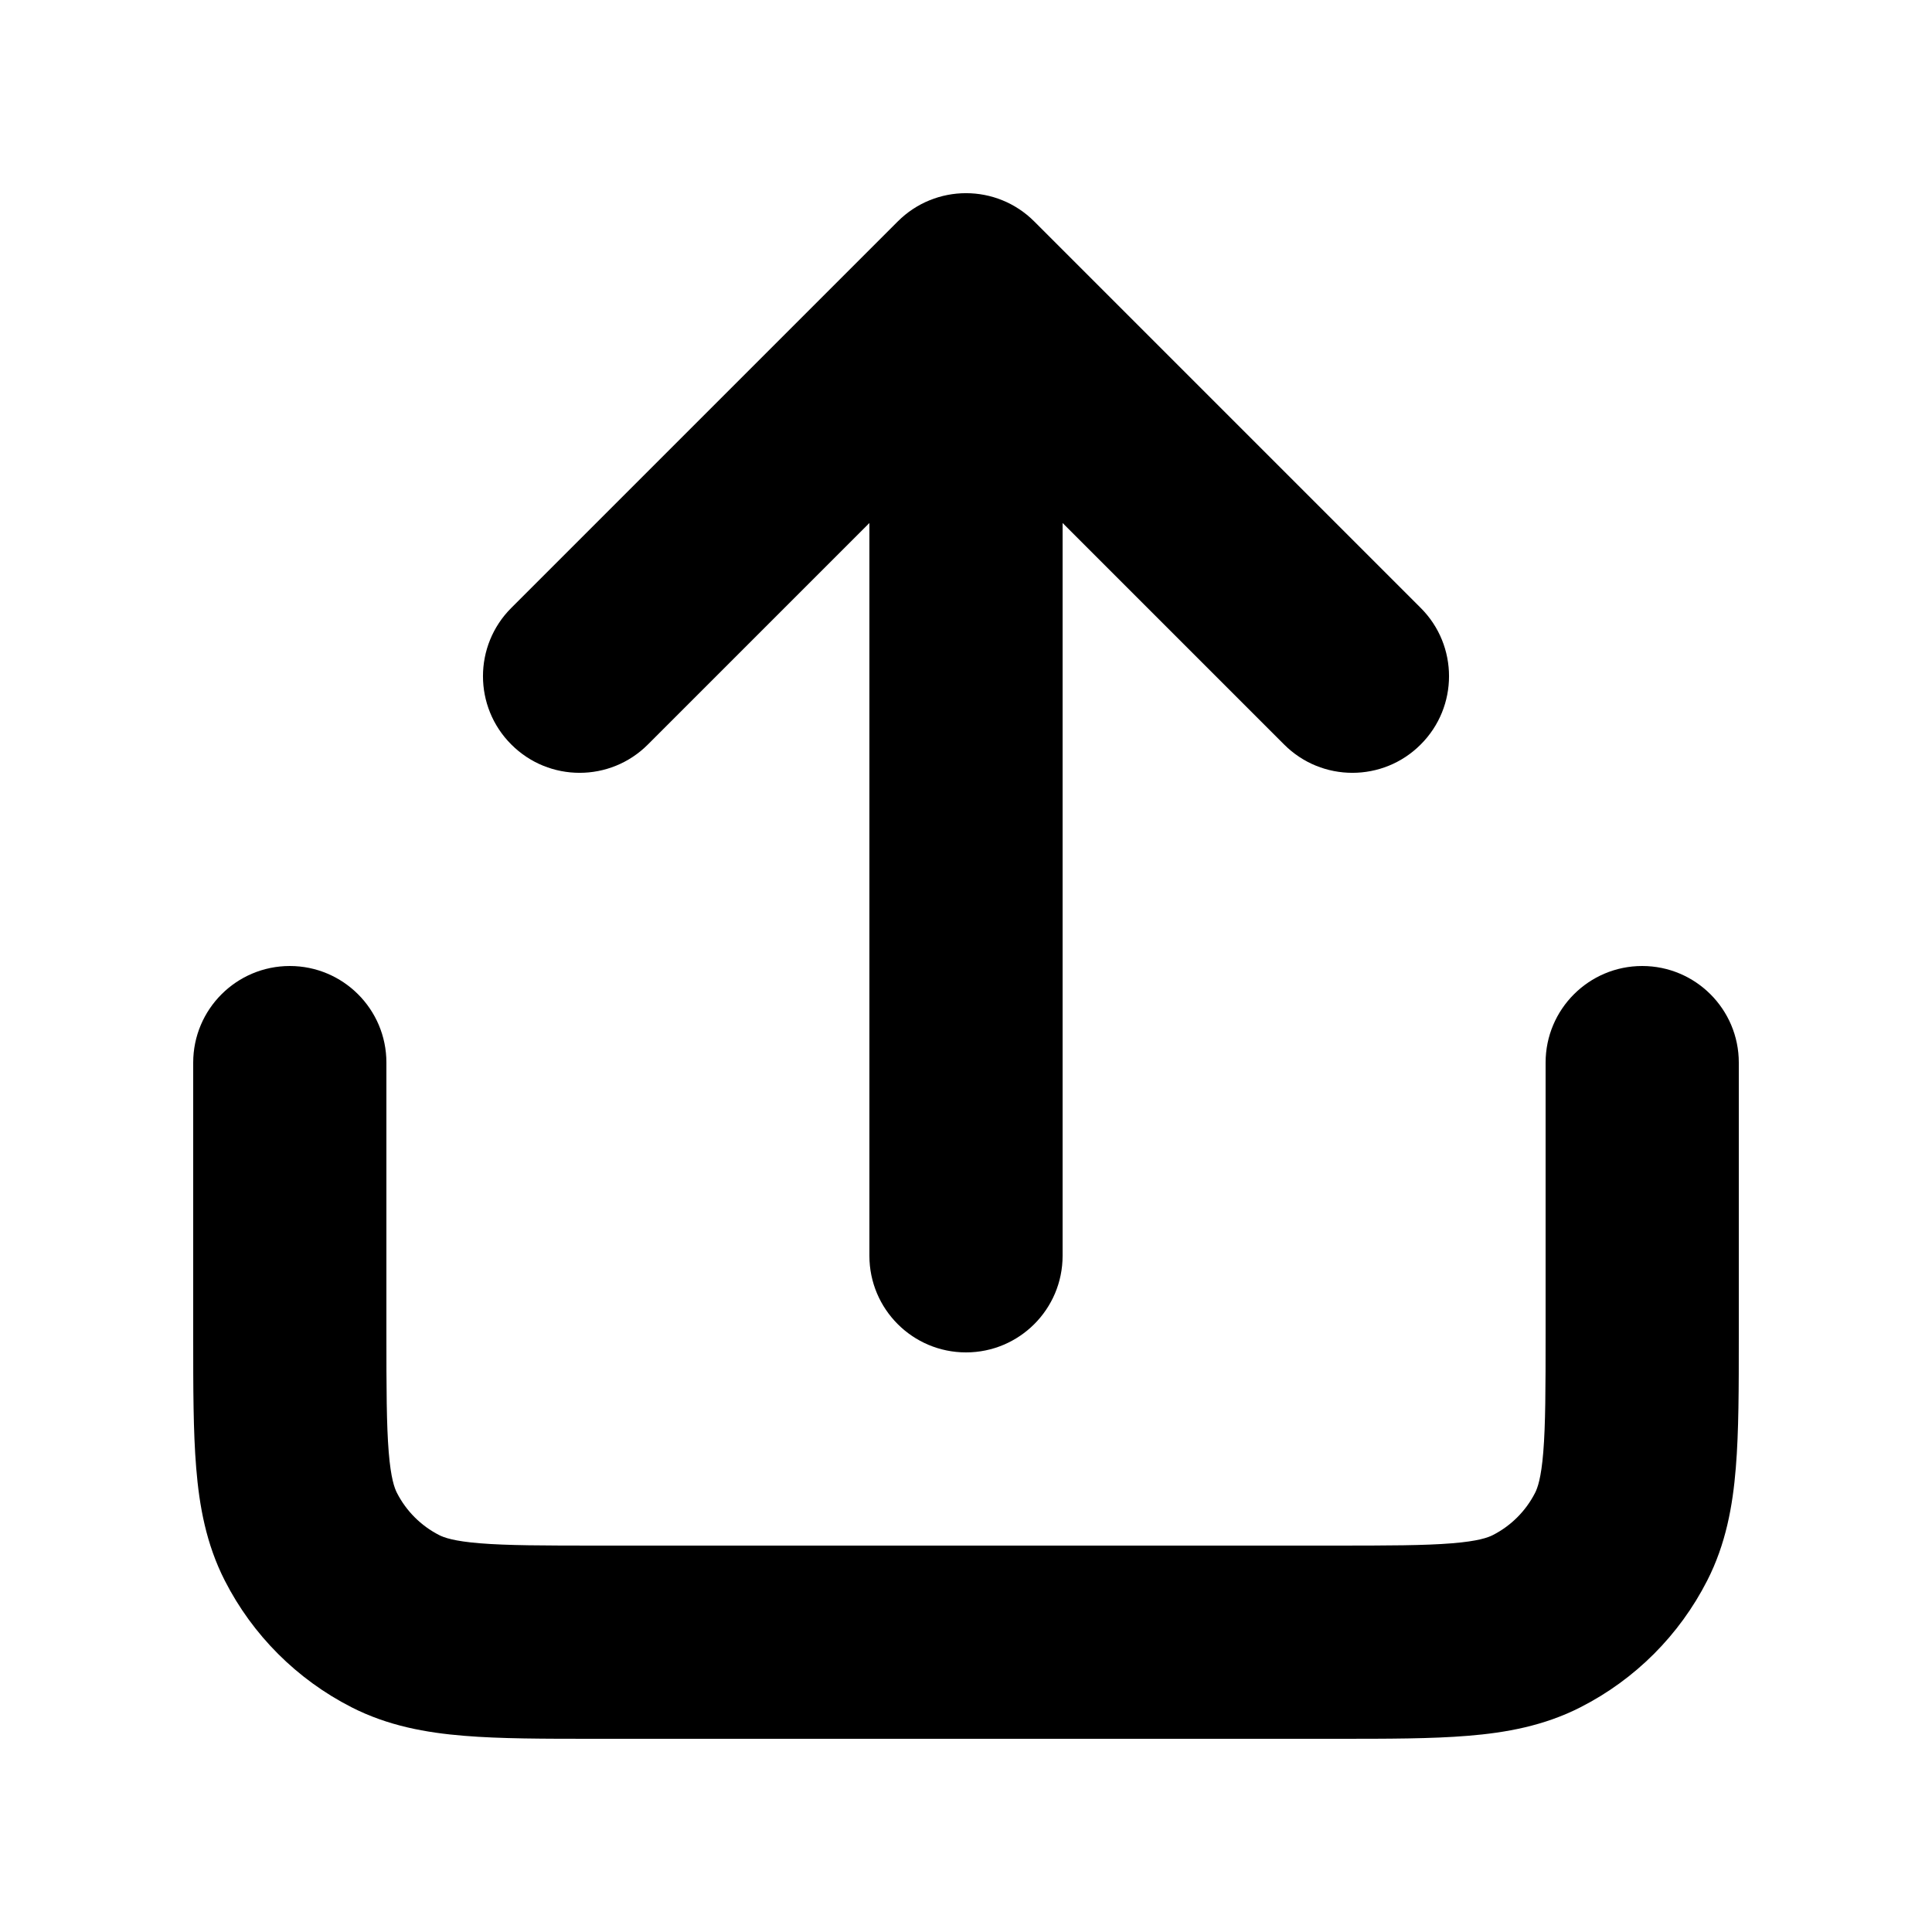 <svg width="20" height="20" viewBox="0 0 20 20" fill="currentColor" xmlns="http://www.w3.org/2000/svg">
<path fill-rule="evenodd" clip-rule="evenodd" d="M10.707 2.293C10.317 1.902 9.683 1.902 9.293 2.293L5.293 6.293C4.902 6.683 4.902 7.317 5.293 7.707C5.683 8.098 6.317 8.098 6.707 7.707L9 5.414V13C9 13.552 9.448 14 10 14C10.552 14 11 13.552 11 13V5.414L13.293 7.707C13.683 8.098 14.317 8.098 14.707 7.707C15.098 7.317 15.098 6.683 14.707 6.293L10.707 2.293ZM4 11C4 10.448 3.552 10 3 10C2.448 10 2 10.448 2 11V13.8V13.838V13.839C2 14.366 2 14.82 2.031 15.195C2.063 15.59 2.134 15.984 2.327 16.362C2.615 16.927 3.074 17.385 3.638 17.673C4.016 17.866 4.41 17.937 4.805 17.969C5.18 18 5.634 18 6.161 18H6.2H13.8H13.838C14.366 18 14.82 18 15.195 17.969C15.59 17.937 15.984 17.866 16.362 17.673C16.927 17.385 17.385 16.927 17.673 16.362C17.866 15.984 17.937 15.59 17.969 15.195C18 14.82 18 14.366 18 13.839V13.838V13.8V11C18 10.448 17.552 10 17 10C16.448 10 16 10.448 16 11V13.8C16 14.377 15.999 14.749 15.976 15.032C15.954 15.304 15.916 15.405 15.891 15.454C15.795 15.642 15.642 15.795 15.454 15.891C15.405 15.916 15.304 15.954 15.032 15.976C14.749 15.999 14.377 16 13.8 16H6.2C5.623 16 5.251 15.999 4.968 15.976C4.696 15.954 4.595 15.916 4.546 15.891C4.358 15.795 4.205 15.642 4.109 15.454C4.084 15.405 4.046 15.304 4.024 15.032C4.001 14.749 4 14.377 4 13.8V11Z" fill="currentColor"/>
</svg>
